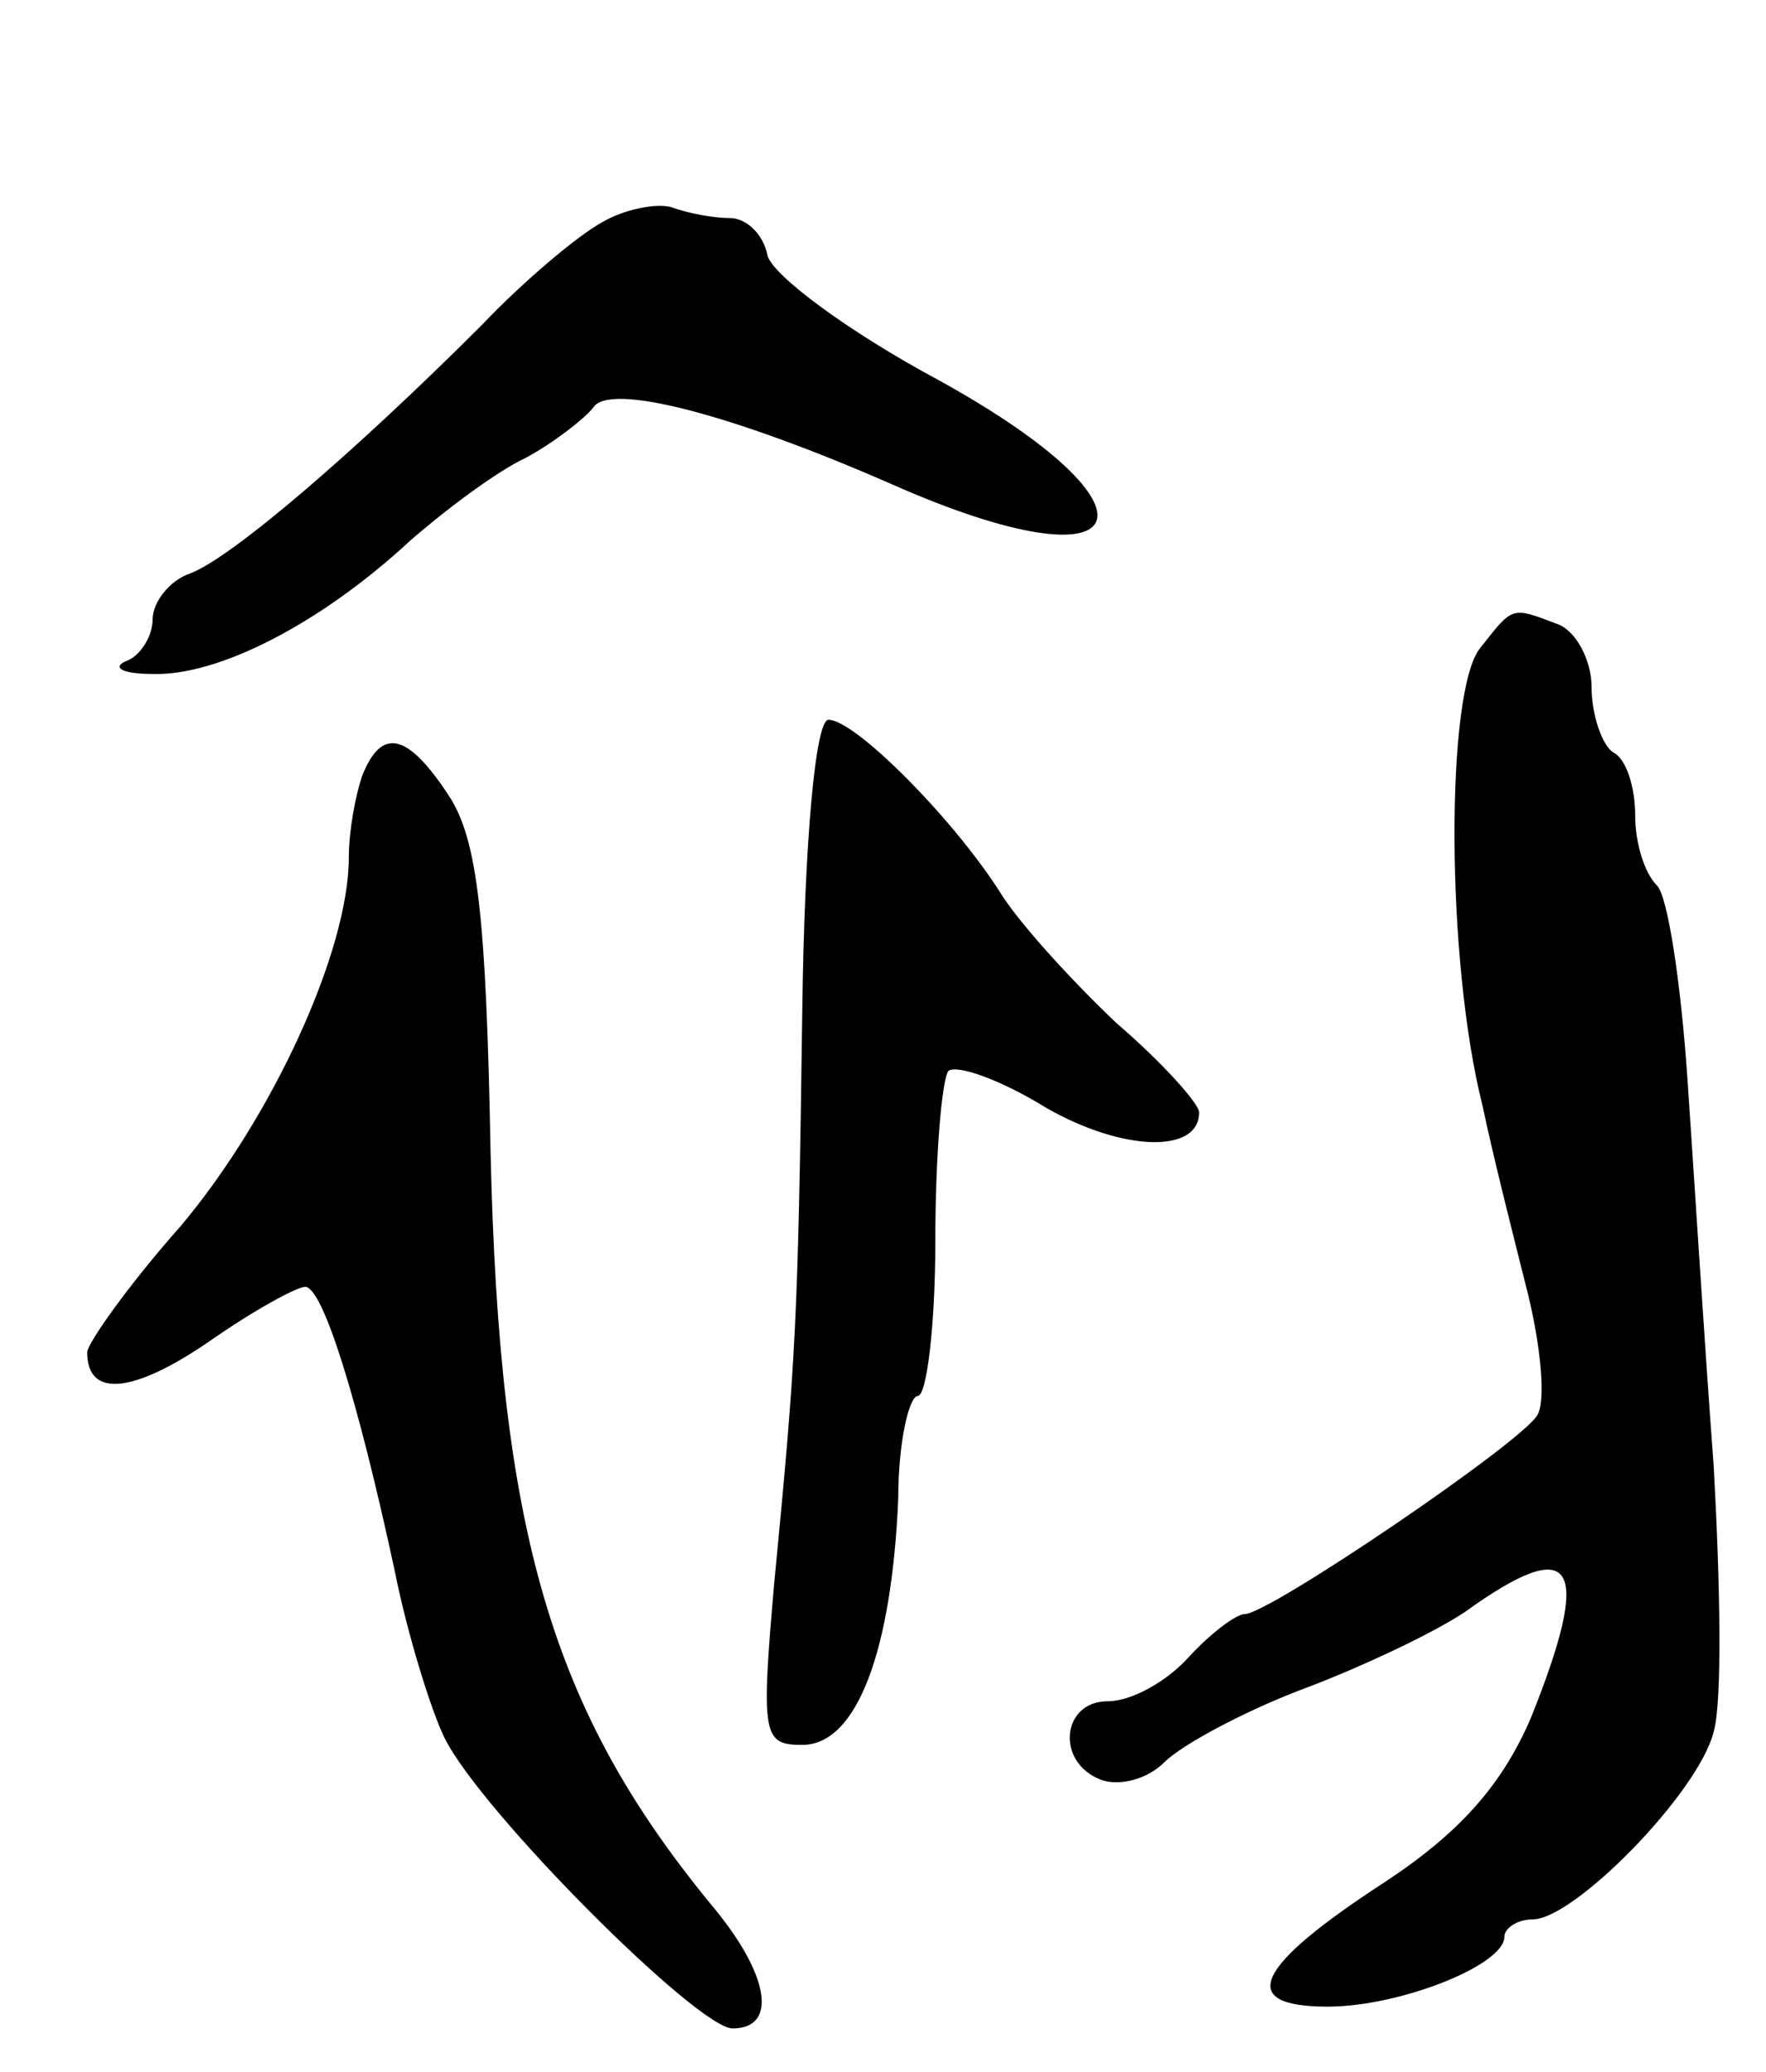 <svg version="1.0" xmlns="http://www.w3.org/2000/svg"
 width="81pt" height="95pt" viewBox="0 0 81 95"
 preserveAspectRatio="xMidYMid meet">
<g transform="translate(0,95) scale(0.1,-0.1)"
fill="#000000" stroke="none">
<path d="M276 848 c-11 -6 -36 -27 -55 -47 -58 -58 -115 -107 -134 -114 -9 -3
-17 -13 -17 -21 0 -8 -6 -17 -12 -19 -7 -3 -2 -6 12 -6 30 -1 77 23 118 61 16
14 40 32 53 38 13 7 27 18 31 23 7 12 64 -3 137 -35 113 -50 130 -12 21 48
-41 22 -76 48 -78 57 -2 10 -10 17 -17 17 -7 0 -19 2 -27 5 -7 2 -22 -1 -32
-7z"/>
<path d="M679 653 c-16 -19 -16 -143 1 -210 5 -24 15 -63 21 -87 6 -25 8 -49
4 -55 -8 -13 -123 -91 -134 -91 -4 0 -16 -9 -26 -20 -10 -11 -26 -20 -37 -20
-21 0 -24 -28 -3 -36 8 -3 21 0 29 8 8 8 36 23 62 33 27 10 61 26 76 36 50 36
59 23 30 -49 -13 -30 -32 -52 -67 -75 -60 -39 -68 -57 -26 -57 33 0 81 19 81
32 0 4 6 8 13 8 19 0 76 58 83 86 4 14 3 68 0 122 -4 53 -9 133 -12 177 -3 44
-9 84 -14 89 -6 6 -10 20 -10 32 0 13 -4 26 -10 29 -5 3 -10 17 -10 30 0 12
-7 26 -16 29 -21 8 -20 8 -35 -11z"/>
<path d="M368 488 c-2 -147 -3 -161 -13 -265 -6 -69 -5 -73 13 -73 25 0 41 43
44 113 0 26 5 47 9 47 4 0 8 32 8 71 0 39 3 74 6 78 4 3 24 -4 45 -17 35 -20
70 -21 70 -2 0 4 -17 23 -38 41 -20 19 -45 46 -54 61 -22 34 -66 78 -78 78 -6
0 -11 -56 -12 -132z"/>
<path d="M166 594 c-3 -9 -6 -25 -6 -37 0 -43 -35 -119 -77 -169 -24 -27 -43
-54 -43 -58 0 -21 21 -19 56 5 20 14 40 25 44 25 8 0 24 -51 41 -130 6 -30 17
-65 23 -77 17 -34 116 -133 132 -133 21 0 17 25 -10 57 -73 89 -97 170 -101
345 -2 108 -6 143 -19 163 -19 29 -31 32 -40 9z"/>
</g>
</svg>
